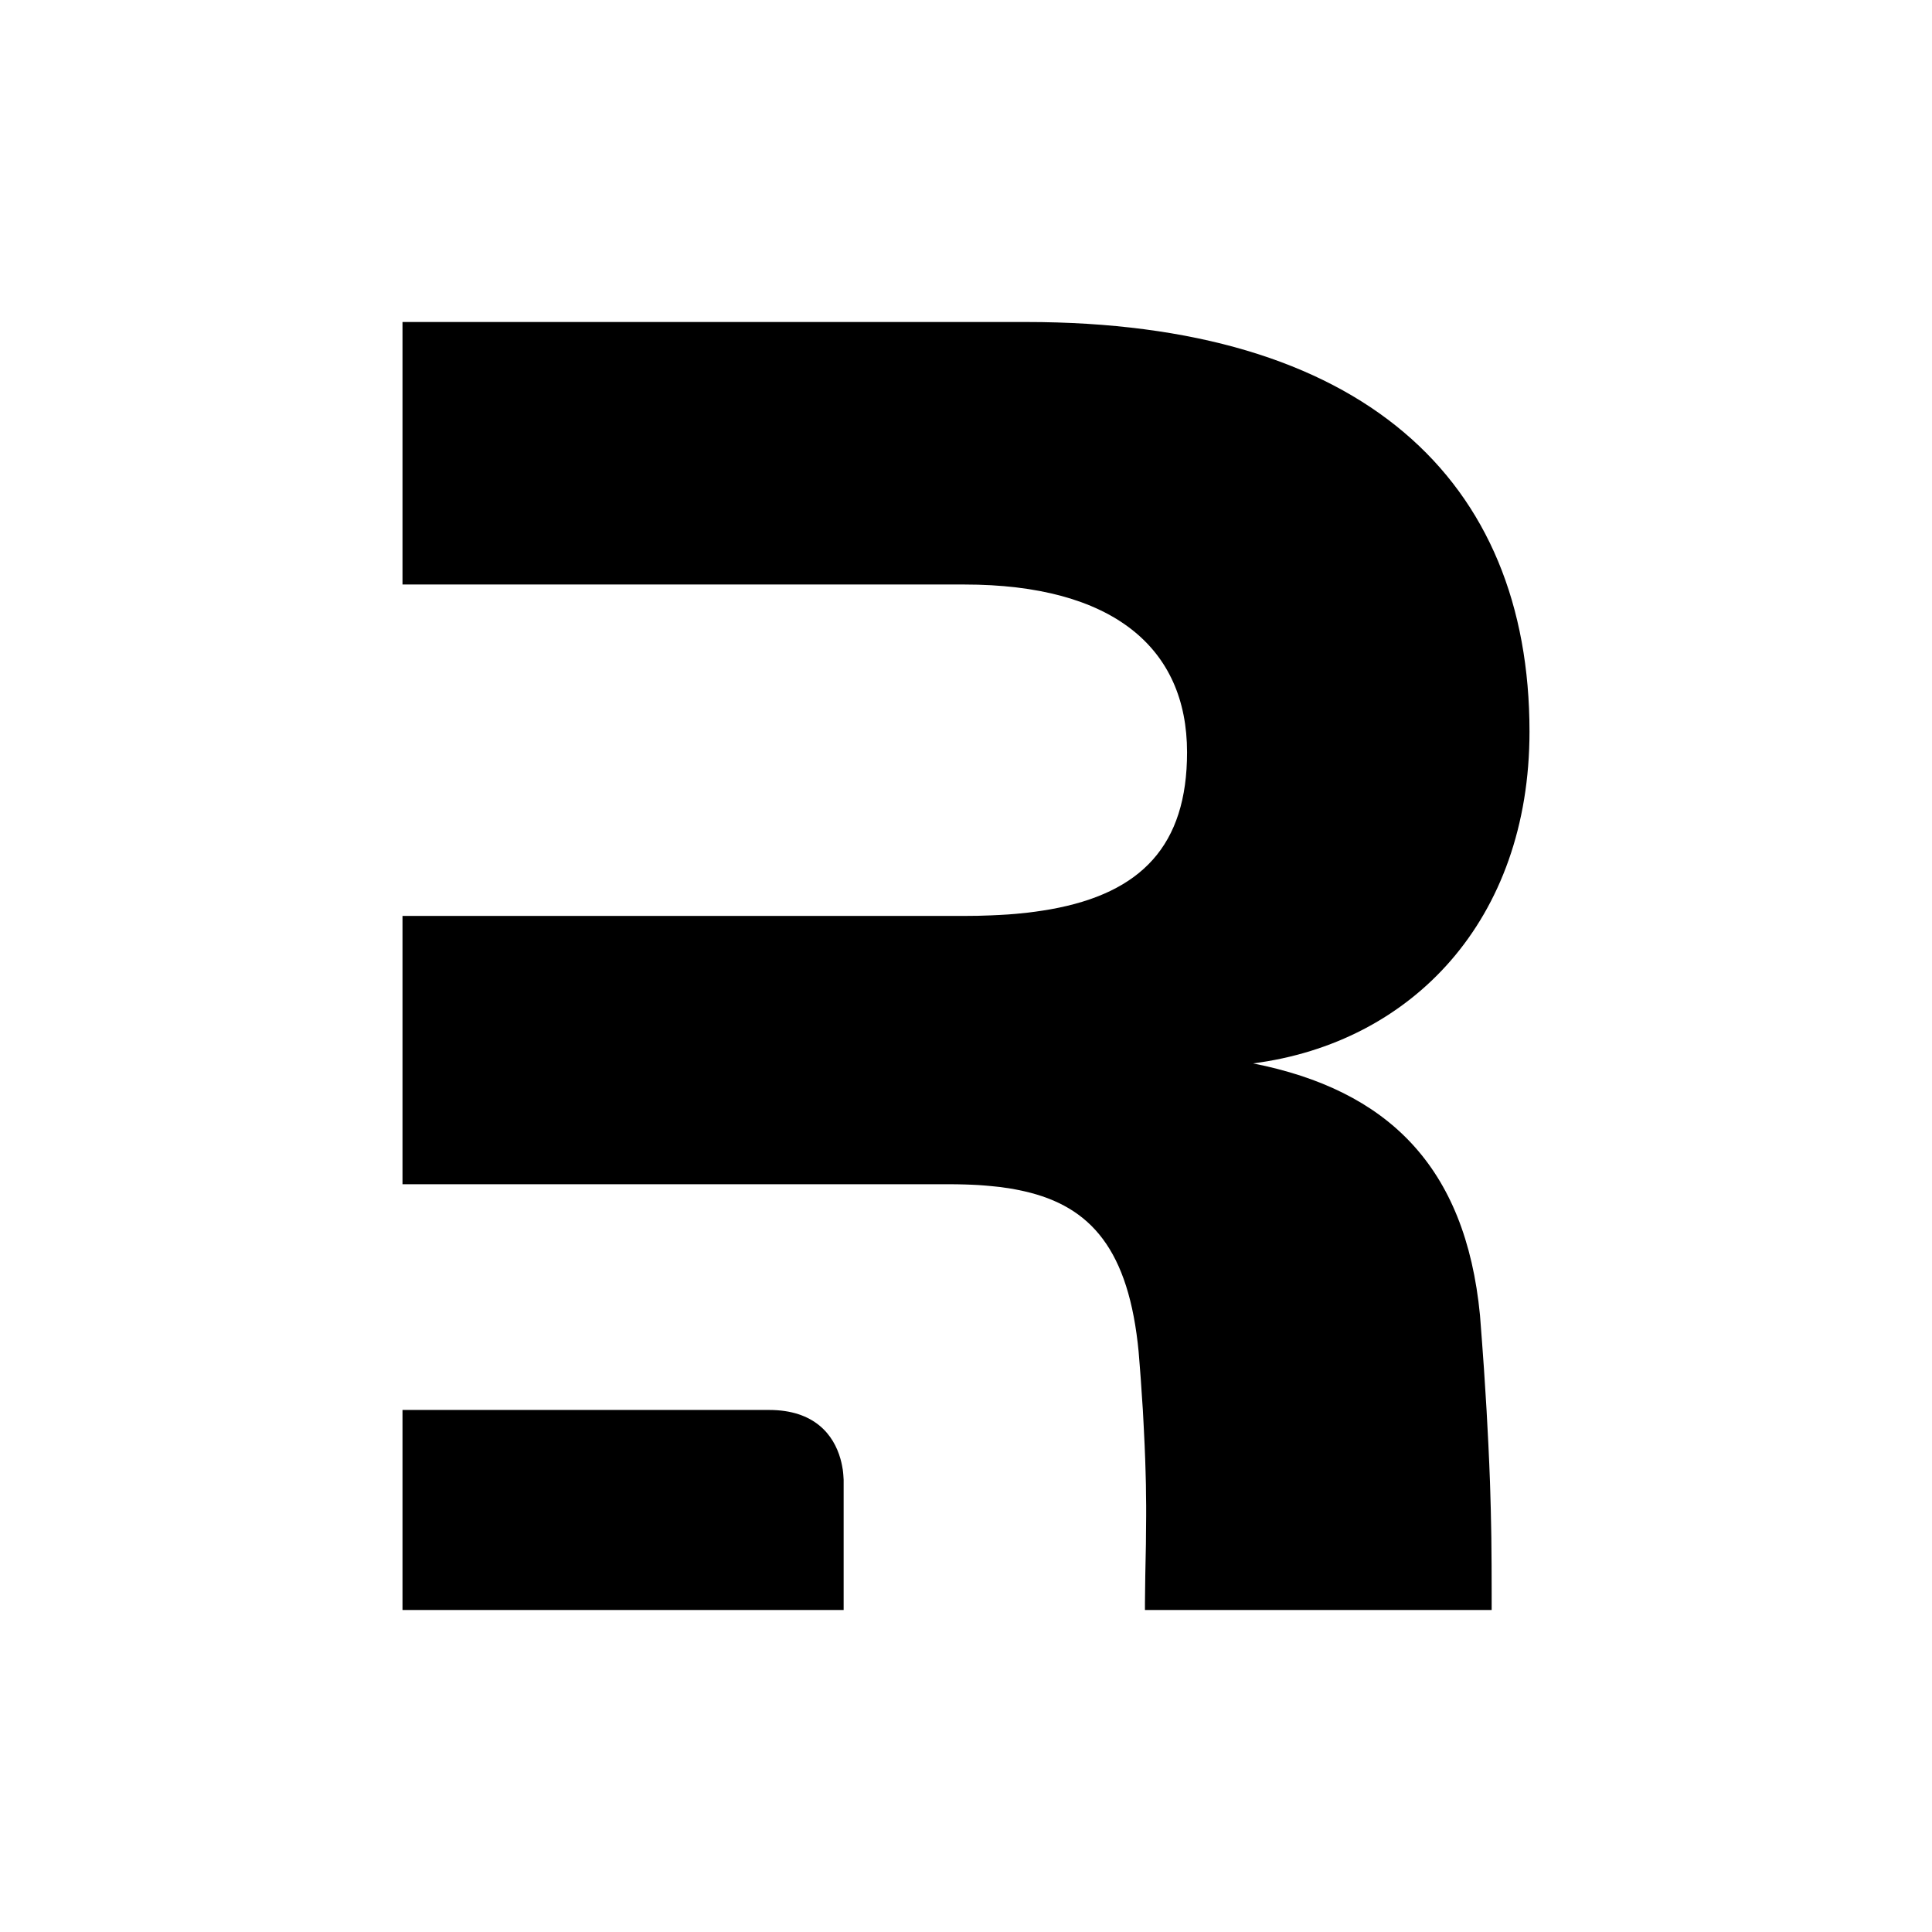 <svg fill="currentColor" height="32" viewBox="0 0 24 24" width="32" xmlns="http://www.w3.org/2000/svg"><path d="M12.748 4C16.924 4 19 5.959 19 9.088C19 11.429 17.54 12.955 15.566 13.21C17.232 13.54 18.206 14.482 18.385 16.339L18.411 16.68L18.434 17L18.453 17.298L18.467 17.523L18.481 17.789L18.489 17.941L18.5 18.182L18.509 18.409L18.513 18.54L18.519 18.75L18.524 18.989L18.526 19.105L18.529 19.441L18.53 19.791L18.53 20H14.223L14.223 19.913L14.225 19.743L14.227 19.578L14.235 19.178L14.236 19.044L14.238 18.833L14.238 18.699L14.236 18.558L14.235 18.447L14.231 18.292L14.226 18.128L14.219 17.953L14.21 17.767L14.205 17.669L14.197 17.517L14.186 17.356L14.171 17.13L14.157 16.949C14.153 16.894 14.149 16.84 14.144 16.787L14.133 16.683C13.99 15.452 13.495 14.949 12.647 14.782L12.576 14.768C12.527 14.76 12.478 14.753 12.428 14.746L12.351 14.738C12.338 14.736 12.325 14.735 12.312 14.734L12.234 14.727L12.153 14.721L12.071 14.717L11.988 14.714L11.904 14.712L11.818 14.711L5 14.711V11.378H11.979C12.093 11.378 12.204 11.376 12.311 11.371L12.417 11.366L12.52 11.36L12.621 11.352C12.638 11.35 12.655 11.349 12.671 11.347L12.769 11.337C12.833 11.329 12.896 11.321 12.957 11.311L13.048 11.296C14.18 11.094 14.746 10.501 14.746 9.345C14.746 8.048 13.824 7.261 11.979 7.261H5V4H12.748ZM9.554 17.515C10.119 17.515 10.356 17.825 10.44 18.121L10.451 18.163L10.46 18.205L10.466 18.239L10.469 18.255L10.473 18.288L10.476 18.32L10.477 18.335L10.479 18.366L10.48 18.381L10.48 18.41V20H5V17.515H9.554Z"></path></svg>